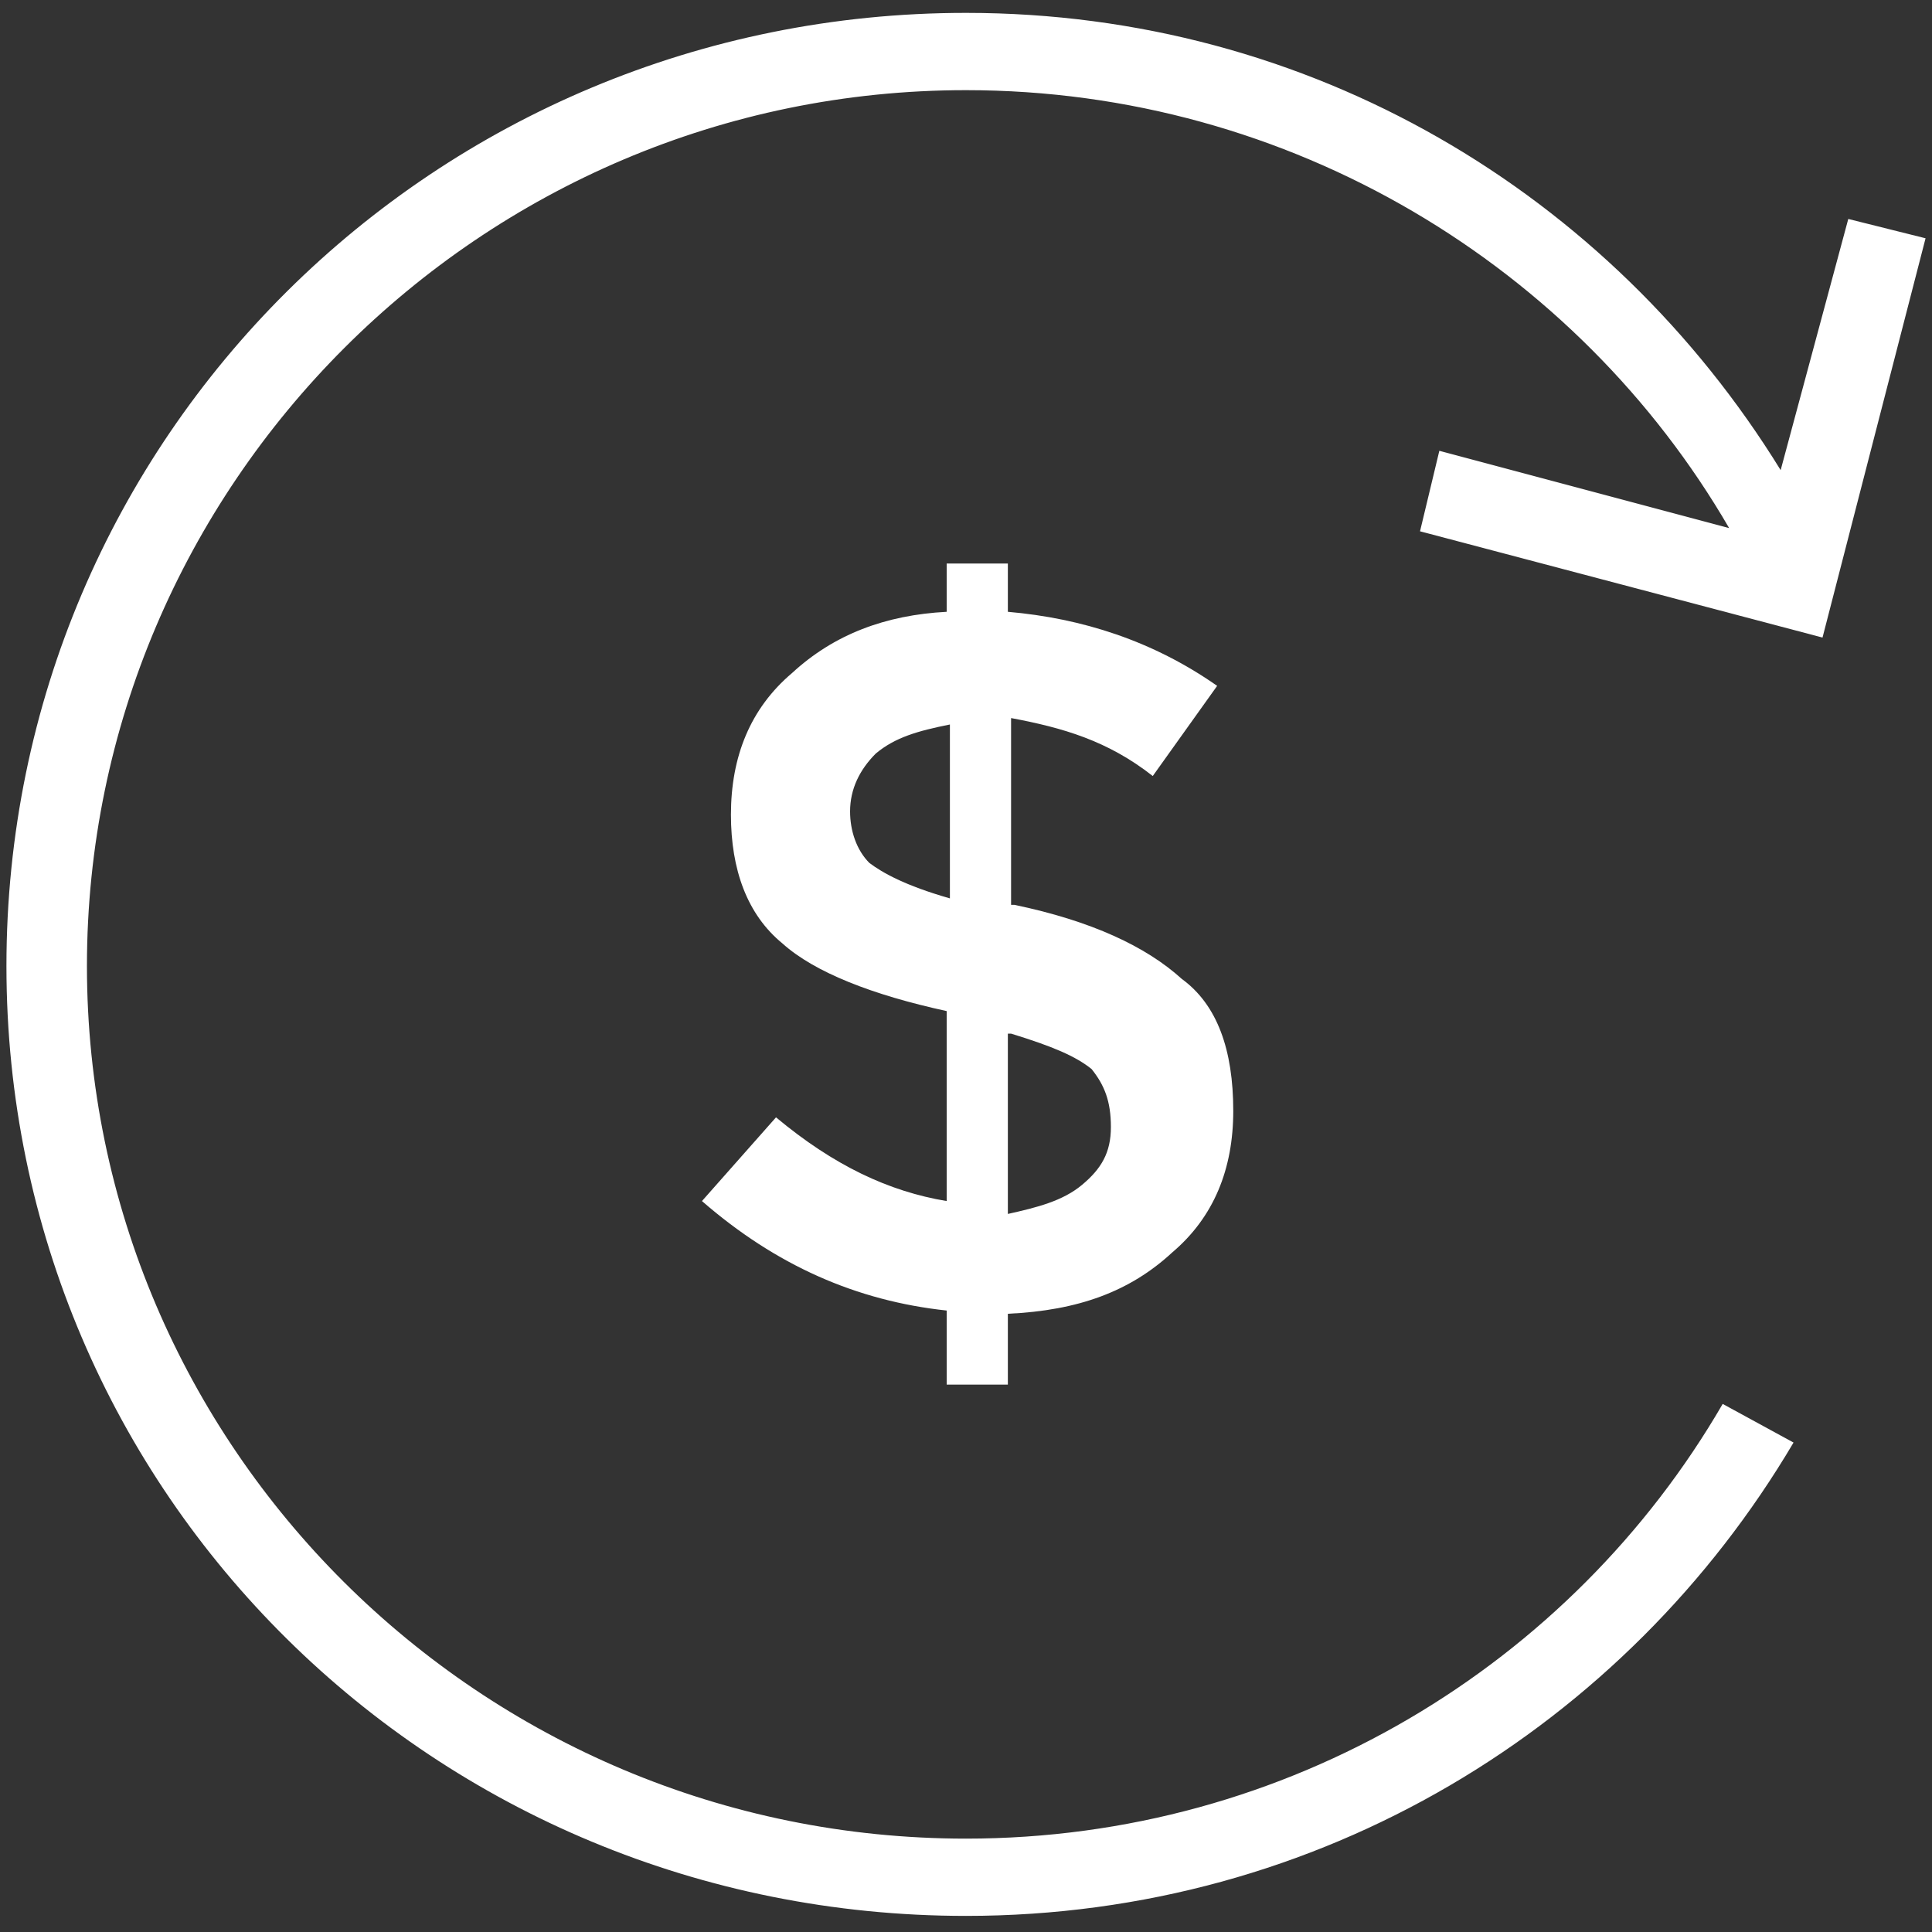 <?xml version="1.0" encoding="utf-8"?>
<!-- Generator: Adobe Illustrator 18.0.0, SVG Export Plug-In . SVG Version: 6.00 Build 0)  -->
<!DOCTYPE svg PUBLIC "-//W3C//DTD SVG 1.1//EN" "http://www.w3.org/Graphics/SVG/1.1/DTD/svg11.dtd">
<svg version="1.1" id="Livello_1" xmlns:x="http://ns.adobe.com/Extensibility/1.0/" xmlns:i="http://ns.adobe.com/AdobeIllustrator/10.0/" xmlns:graph="http://ns.adobe.com/Graphs/1.0/"
	 xmlns="http://www.w3.org/2000/svg" xmlns:xlink="http://www.w3.org/1999/xlink" x="0px" y="0px" viewBox="0 0 60 60"
	 enable-background="new 0 0 60 60" xml:space="preserve">
<rect x="0" y="0" width="60" height="60" fill="#333333" stroke="none"/>
<g>
	<path fill="#FFFFFF" d="M44.1,16.5l12.5,3.3l3.2-12.4l-2.4-0.6l-2.1,7.8C50,6,40.7,0.4,30,0.4C13.5,0.4,0.2,13.6,0.2,30
		S13.5,59.5,30,59.5c11,0,20.5-5.9,25.7-14.7l-2.2-1.2C48.8,51.7,40,57.1,30,57.1C14.9,57.1,2.7,44.9,2.7,30S14.9,2.8,30,2.8
		c10.1,0,19,5.5,23.7,13.6l-9-2.4L44.1,16.5z M44.1,16.5"/>
	<path fill="#FFFFFF" d="M31.3,43.1v-2.3c2.2-0.1,3.8-0.7,5.1-1.9c1.3-1.1,1.9-2.6,1.9-4.4c0-1.9-0.5-3.3-1.6-4.1
		c-1.1-1-2.8-1.8-5.2-2.3h-0.1v-5.8c1.6,0.3,3,0.7,4.4,1.8l2-2.8c-2-1.4-4.2-2.1-6.5-2.3v-1.5h-1.9v1.5c-1.9,0.1-3.5,0.7-4.8,1.9
		c-1.3,1.1-1.9,2.6-1.9,4.4c0,1.7,0.5,3.1,1.6,4c1,0.9,2.8,1.6,5.1,2.1v5.9c-1.8-0.3-3.5-1.1-5.3-2.6l-2.3,2.6
		c2.3,2,4.8,3.1,7.6,3.4v2.3H31.3z M31.4,32.1c1.3,0.4,2,0.7,2.5,1.1c0.4,0.5,0.6,1,0.6,1.8c0,0.8-0.3,1.3-0.9,1.8
		c-0.6,0.5-1.4,0.7-2.3,0.9V32.1z M27,26.8c-0.4-0.4-0.6-1-0.6-1.6c0-0.7,0.3-1.3,0.8-1.8c0.6-0.5,1.3-0.7,2.3-0.9v5.4
		C28.1,27.5,27.4,27.1,27,26.8L27,26.8z M27,26.8"/>
</g>
</svg>
